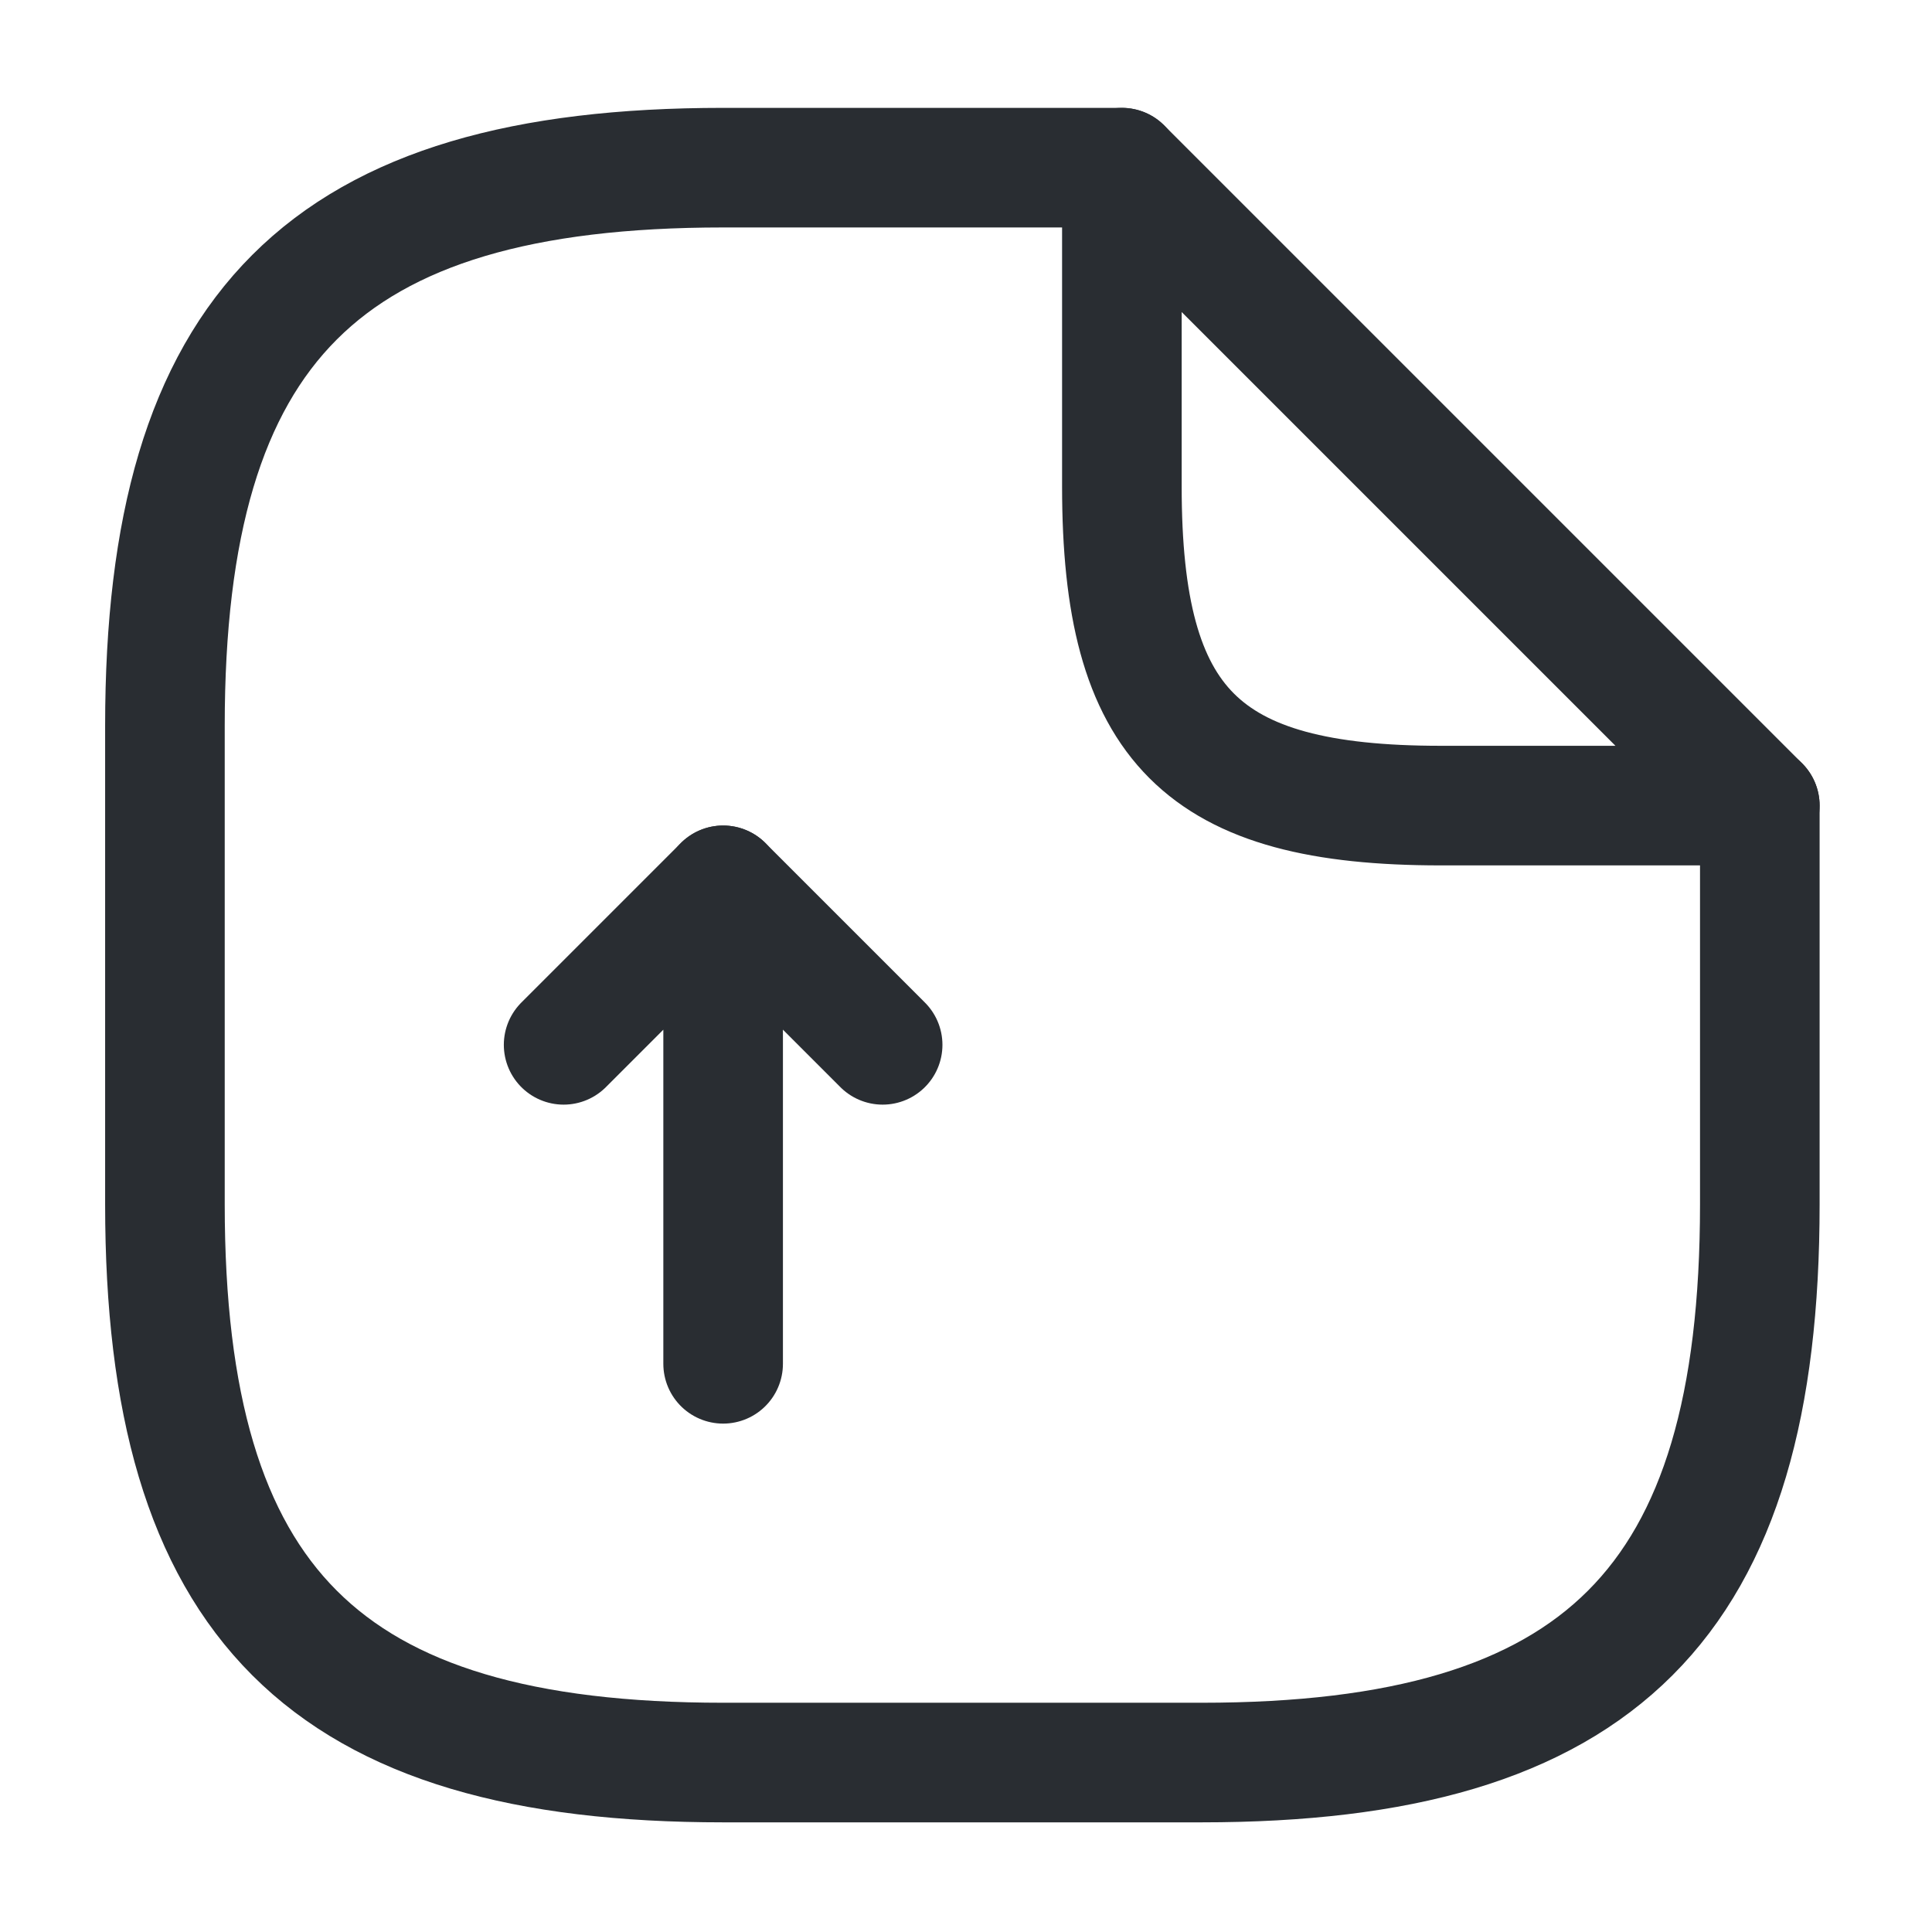 <svg width="41" height="41" viewBox="0 0 41 41" fill="none" xmlns="http://www.w3.org/2000/svg">
<path d="M15.346 28.942V18.788L11.961 22.173" stroke="#292D32" stroke-width="2.538" stroke-linecap="round" stroke-linejoin="round"/>
<path d="M15.346 18.788L18.731 22.173" stroke="#292D32" stroke-width="2.538" stroke-linecap="round" stroke-linejoin="round"/>
<path d="M37.346 17.096V25.558C37.346 34.019 33.962 37.404 25.5 37.404H15.346C6.885 37.404 3.5 34.019 3.5 25.558V15.404C3.5 6.942 6.885 3.558 15.346 3.558H23.808" stroke="#292D32" stroke-width="2.538" stroke-linecap="round" stroke-linejoin="round"/>
<path d="M37.346 17.096H30.577C25.5 17.096 23.808 15.404 23.808 10.327V3.558L37.346 17.096Z" stroke="#292D32" stroke-width="2.538" stroke-linecap="round" stroke-linejoin="round"/>
</svg>
